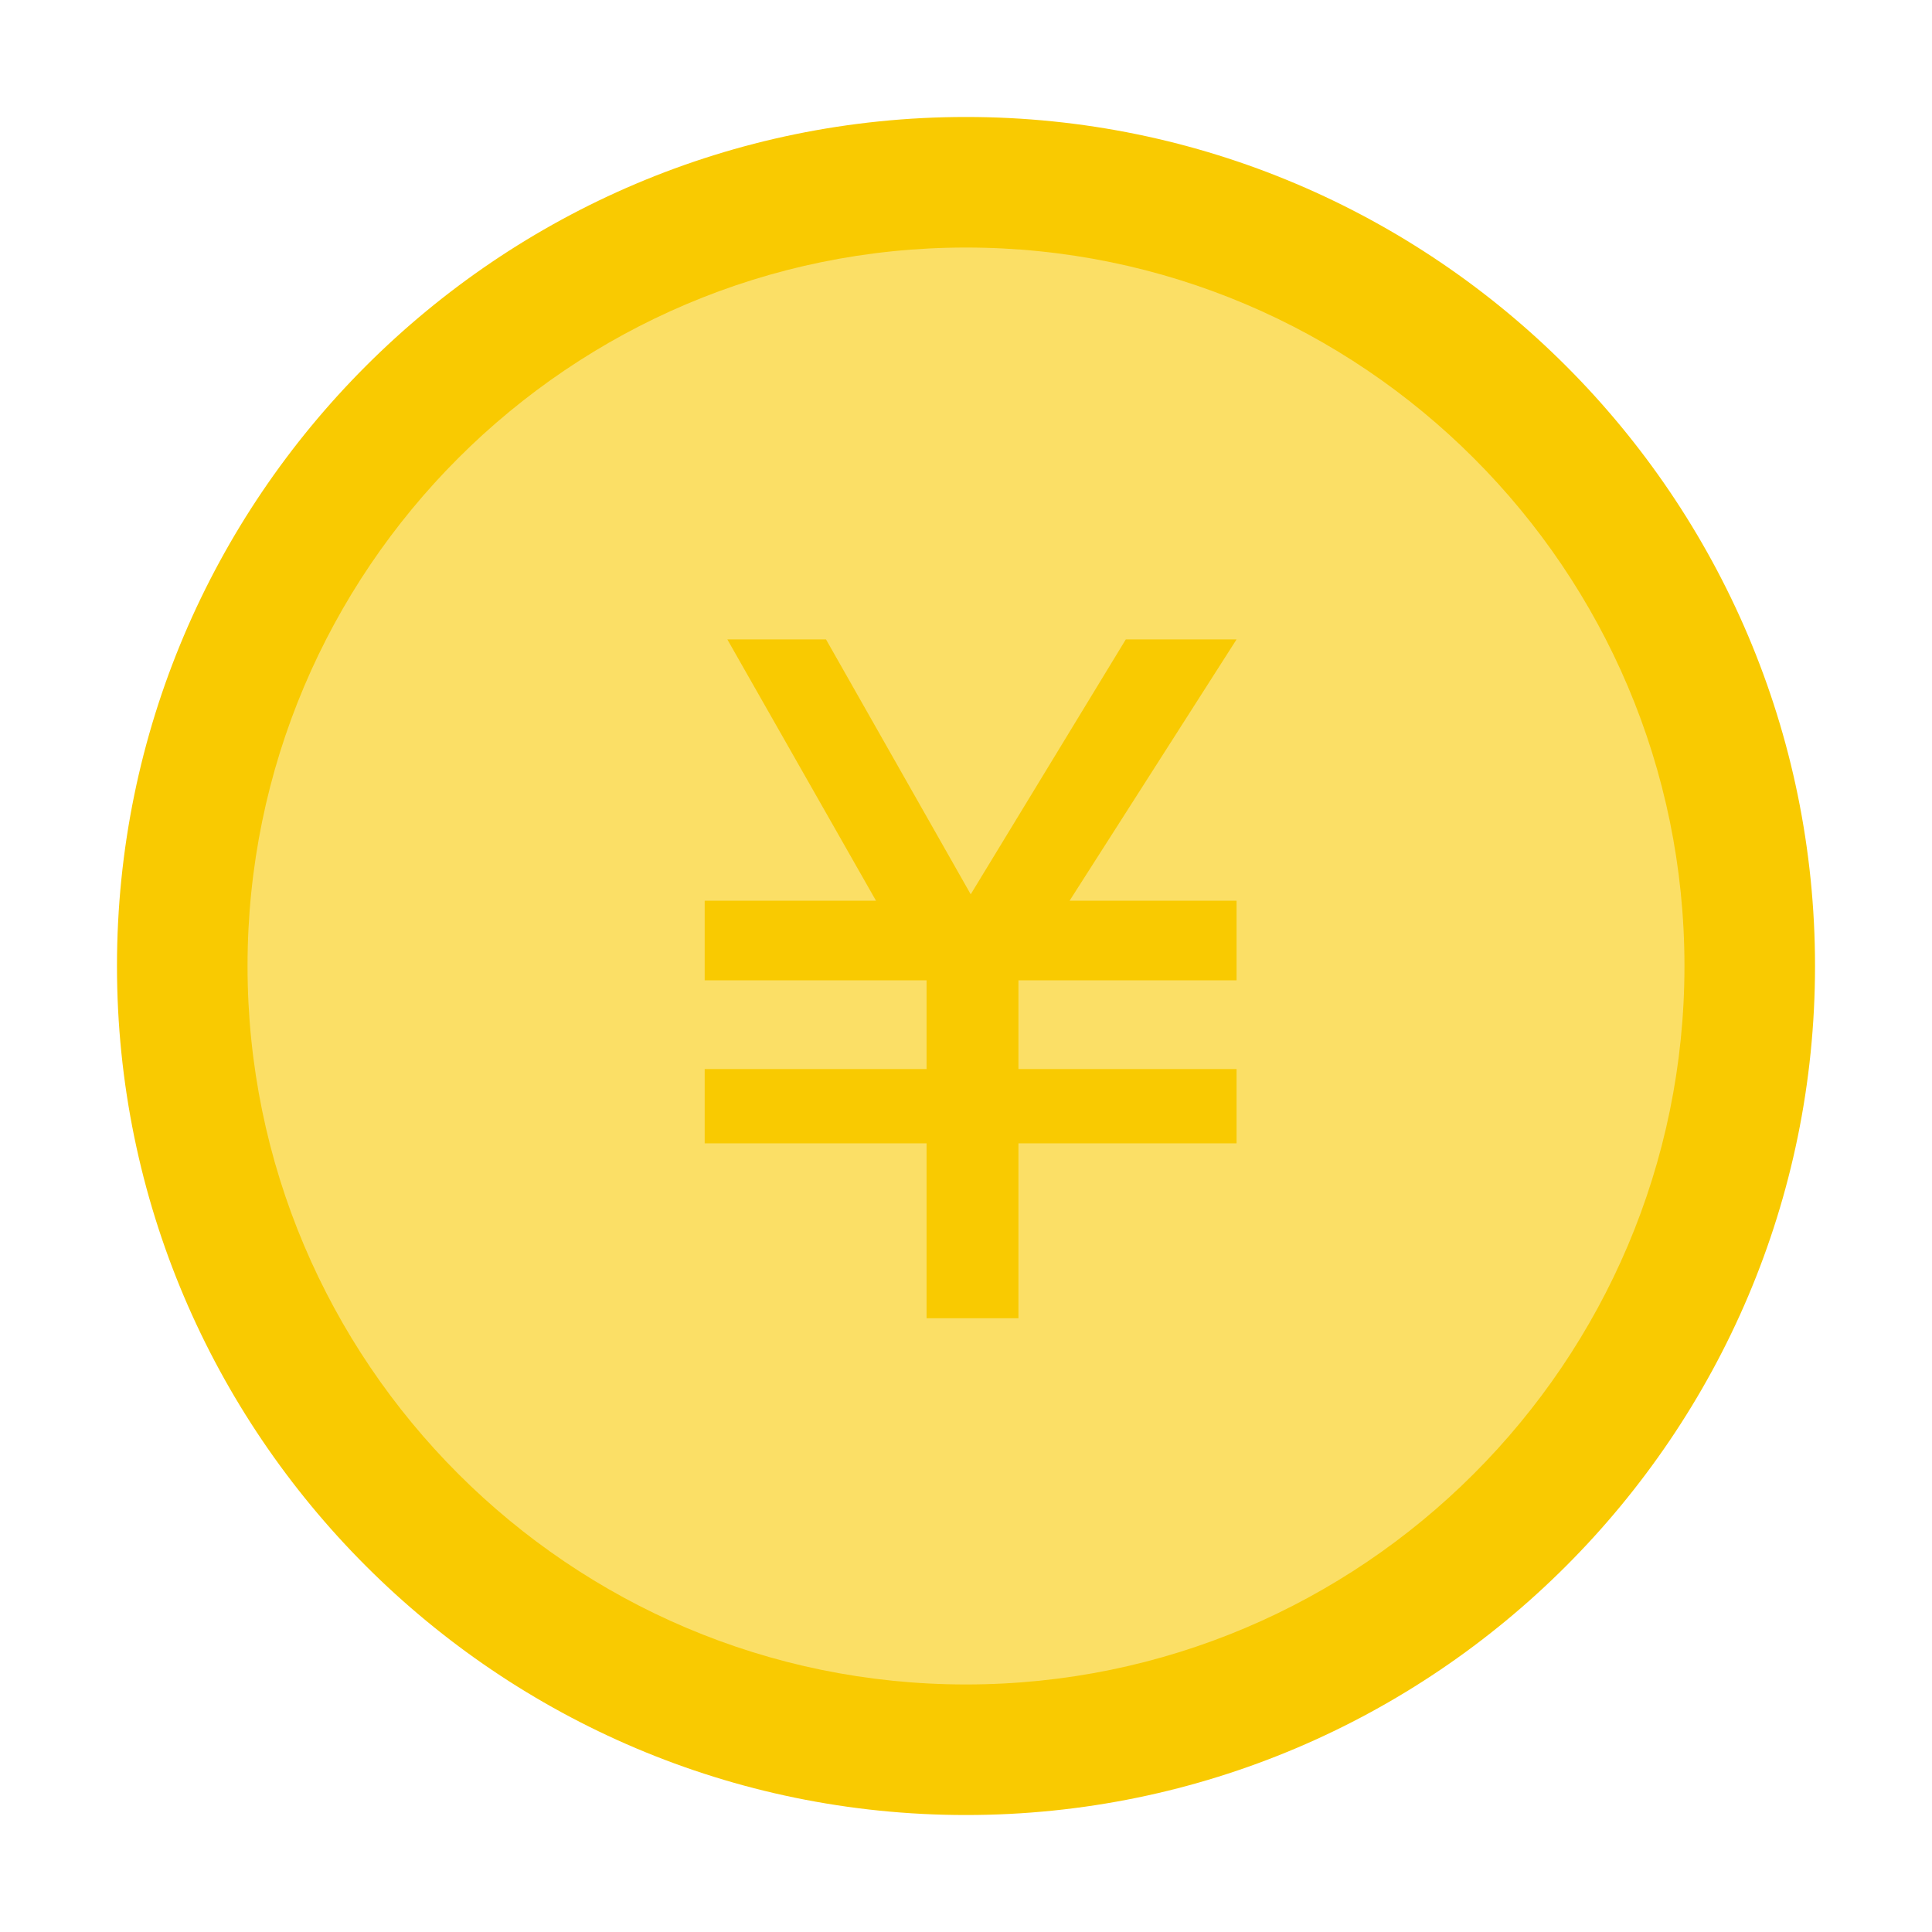 <?xml version="1.0" encoding="utf-8"?>
<!-- Generator: Adobe Illustrator 23.0.1, SVG Export Plug-In . SVG Version: 6.00 Build 0)  -->
<svg version="1.1" id="图层_1" xmlns="http://www.w3.org/2000/svg" xmlns:xlink="http://www.w3.org/1999/xlink" x="0px" y="0px"
	 viewBox="0 0 1024 1024" style="enable-background:new 0 0 1024 1024;" xml:space="preserve">
<style type="text/css">
	.st0{fill-rule:evenodd;clip-rule:evenodd;fill:#FBDF66;}
	.st1{fill:#F9CA01;}
</style>
<g>
	<circle class="st0" cx="512" cy="512" r="415.4"/>
	<path class="st1" d="M512,962C263.9,962,62,760.1,62,512S263.9,62,512,62s450,201.9,450,450S760.1,962,512,962z M512,131.2
		C302,131.2,131.2,302,131.2,512S302,892.8,512,892.8S892.8,722,892.8,512S722,131.2,512,131.2z"/>
	<polygon class="st1" points="385.5,338.9 437.8,338.9 514.5,474 596.7,338.9 655.4,338.9 566.9,477.4 655.4,477.4 655.4,519.6 
		539.8,519.6 539.8,566.6 655.4,566.6 655.4,606 539.8,606 539.8,698.7 491.1,698.7 491.1,606 373.5,606 373.5,566.6 491.1,566.6 
		491.1,519.6 373.5,519.6 373.5,477.4 464.3,477.4 	"/>
</g>
</svg>
